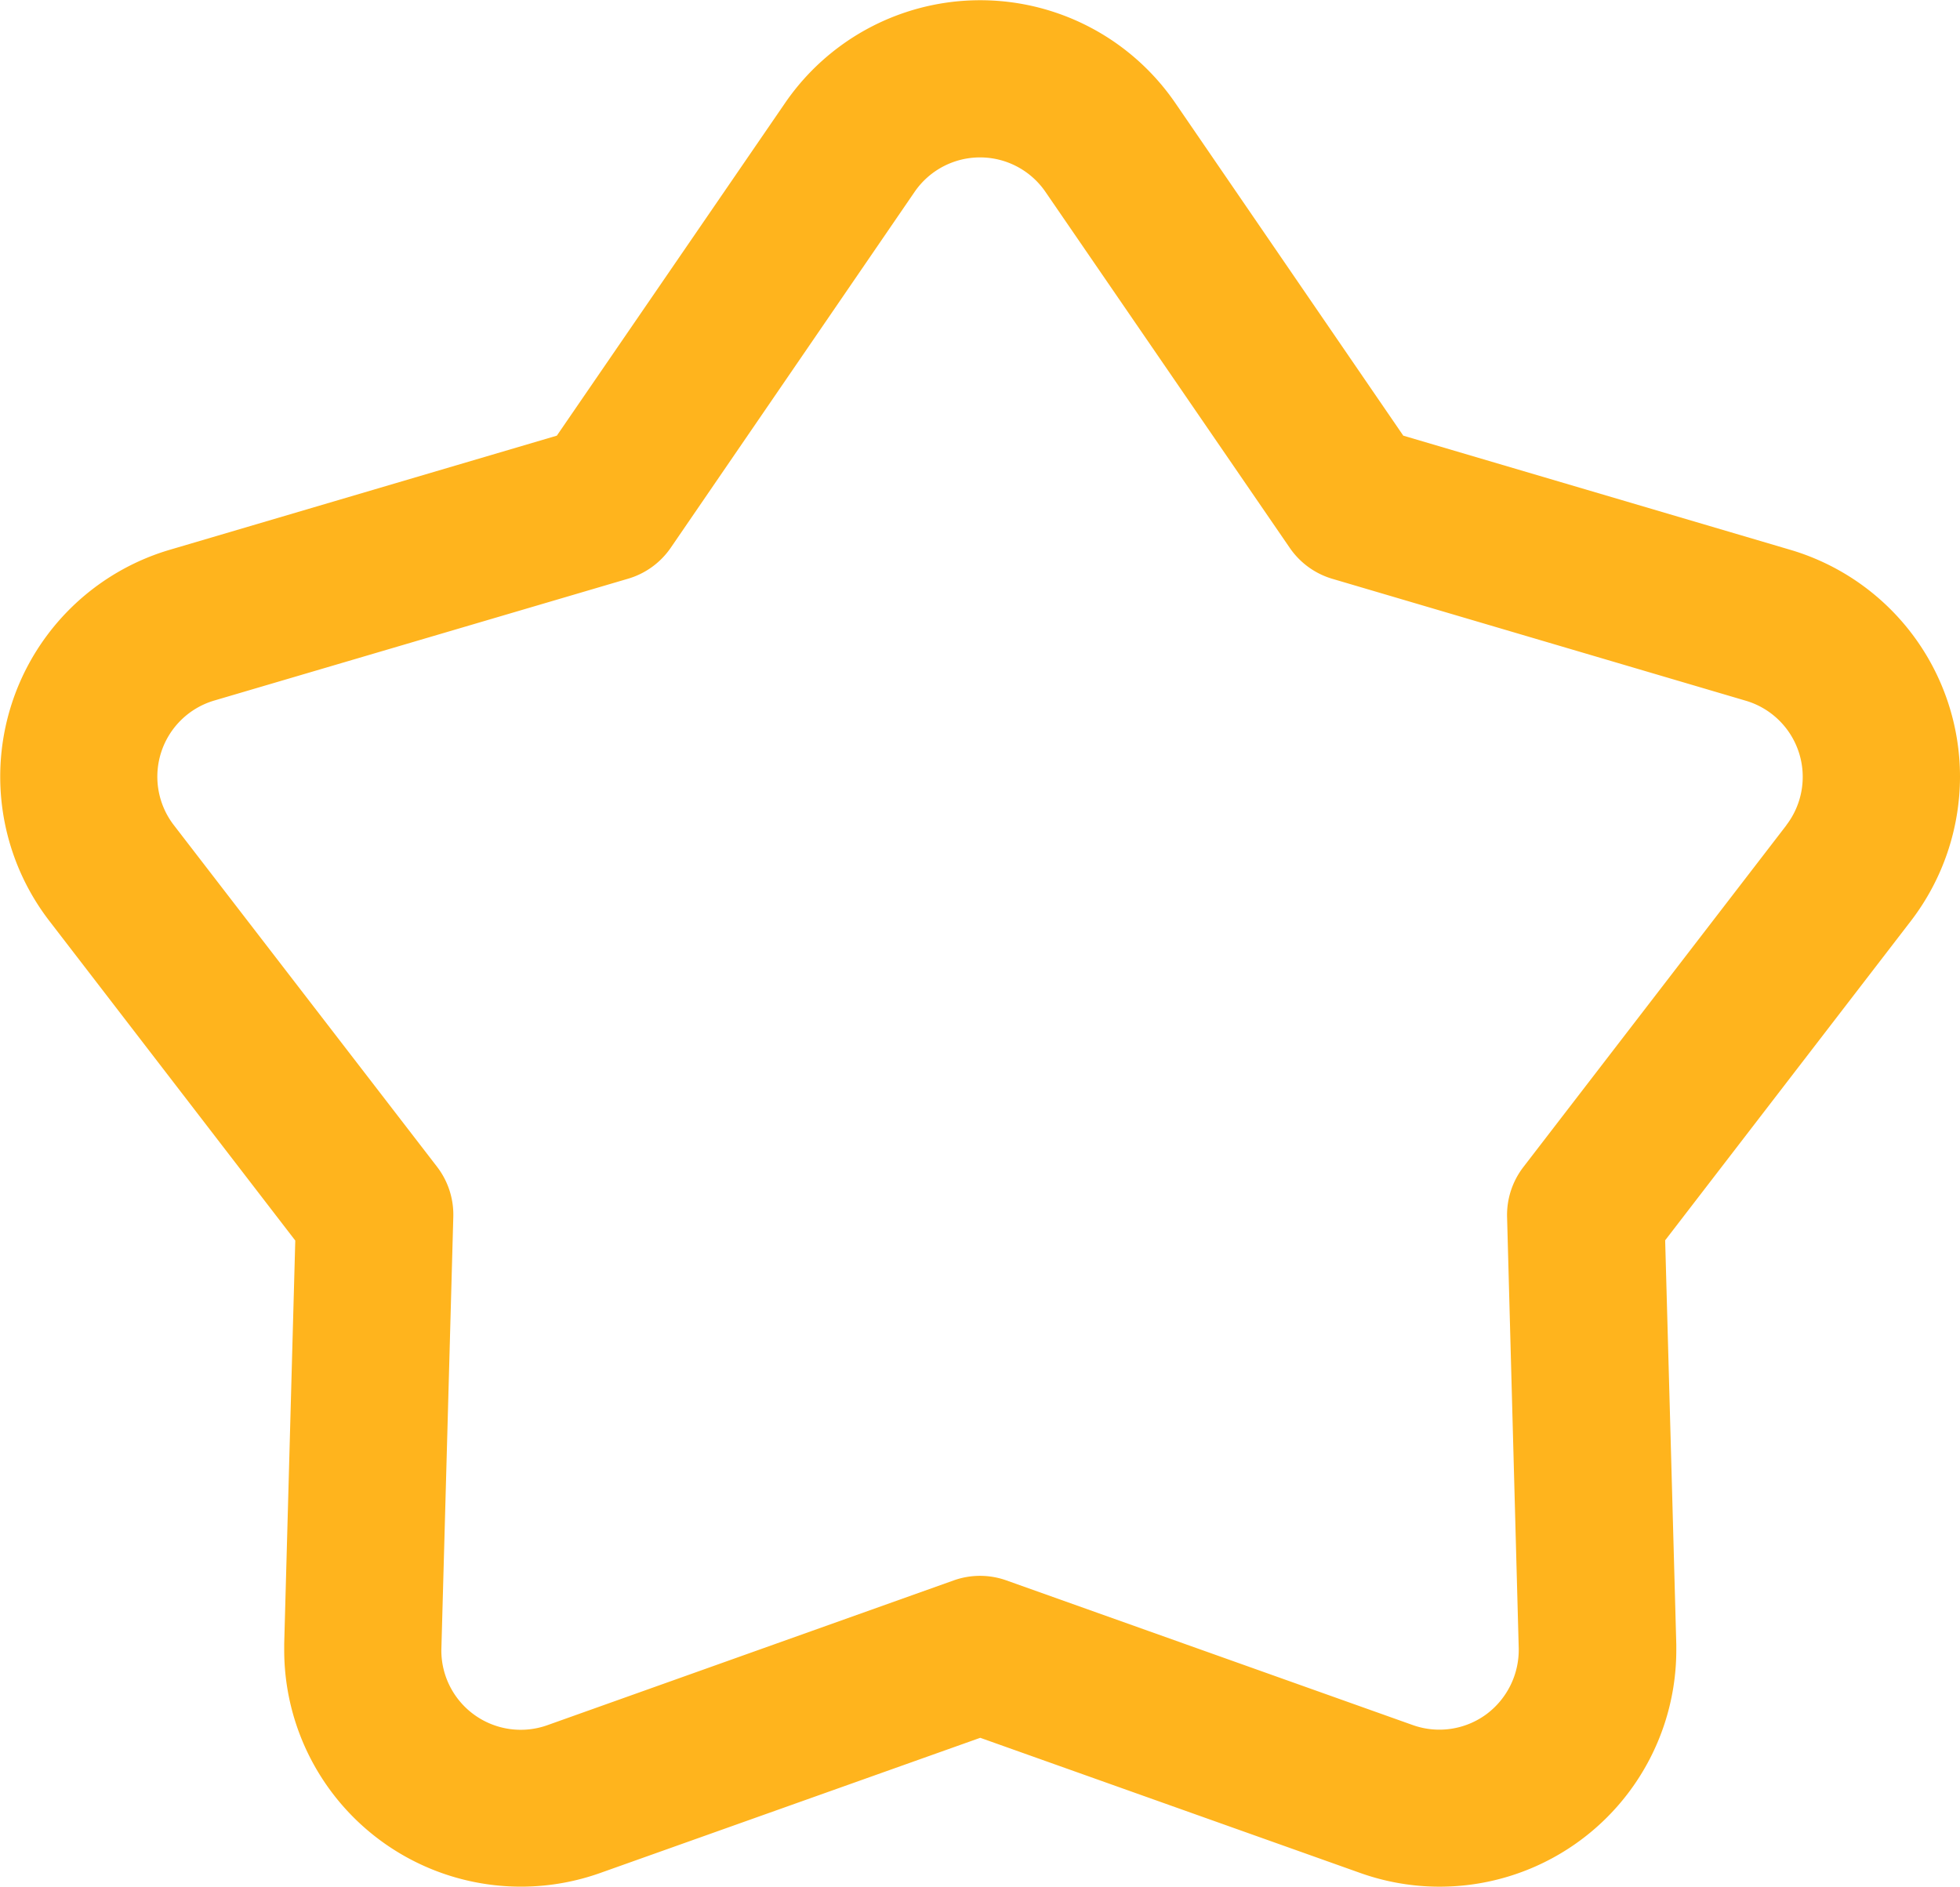 <svg xmlns="http://www.w3.org/2000/svg" viewBox="0 0 311.58 300"><defs><style>.cls-1{fill:#ffb41d;}</style></defs><g id="Layer_2" data-name="Layer 2"><g id="레이어_1" data-name="레이어 1"><path class="cls-1" d="M311.58,123.47a37.62,37.62,0,0,0-27-36.07L223.08,69.26,186.82,16.35a37.61,37.61,0,0,0-62,0L88.52,69.26,27,87.4a37.6,37.6,0,0,0-19.16,59l39.1,50.82-1.76,64.1c0,.11,0,.93,0,1a37.63,37.63,0,0,0,50.21,35.45l60.44-21.5,60.44,21.5a37.62,37.62,0,0,0,50.21-35.45c0-.12,0-.74,0-.86s-1.35-49.09-1.77-64.28l39.11-50.83A37.78,37.78,0,0,0,311.58,123.47ZM284,131.17l-41.82,54.35a12.5,12.5,0,0,0-2.6,8L241.43,262a12.76,12.76,0,0,1-5.19,10.56,12.61,12.61,0,0,1-11.64,1.69l-64.61-23a12.46,12.46,0,0,0-8.39,0L87,274.27a12.62,12.62,0,0,1-16.84-11.89l1.9-68.9a12.49,12.49,0,0,0-2.59-8L27.63,131.17a12.62,12.62,0,0,1,6.43-19.8L99.85,92a12.5,12.5,0,0,0,6.78-4.92l38.76-56.57a12.61,12.61,0,0,1,20.81,0L205,87.05A12.5,12.5,0,0,0,211.74,92l65.79,19.4a12.62,12.62,0,0,1,6.43,19.8Z"/></g></g></svg>
